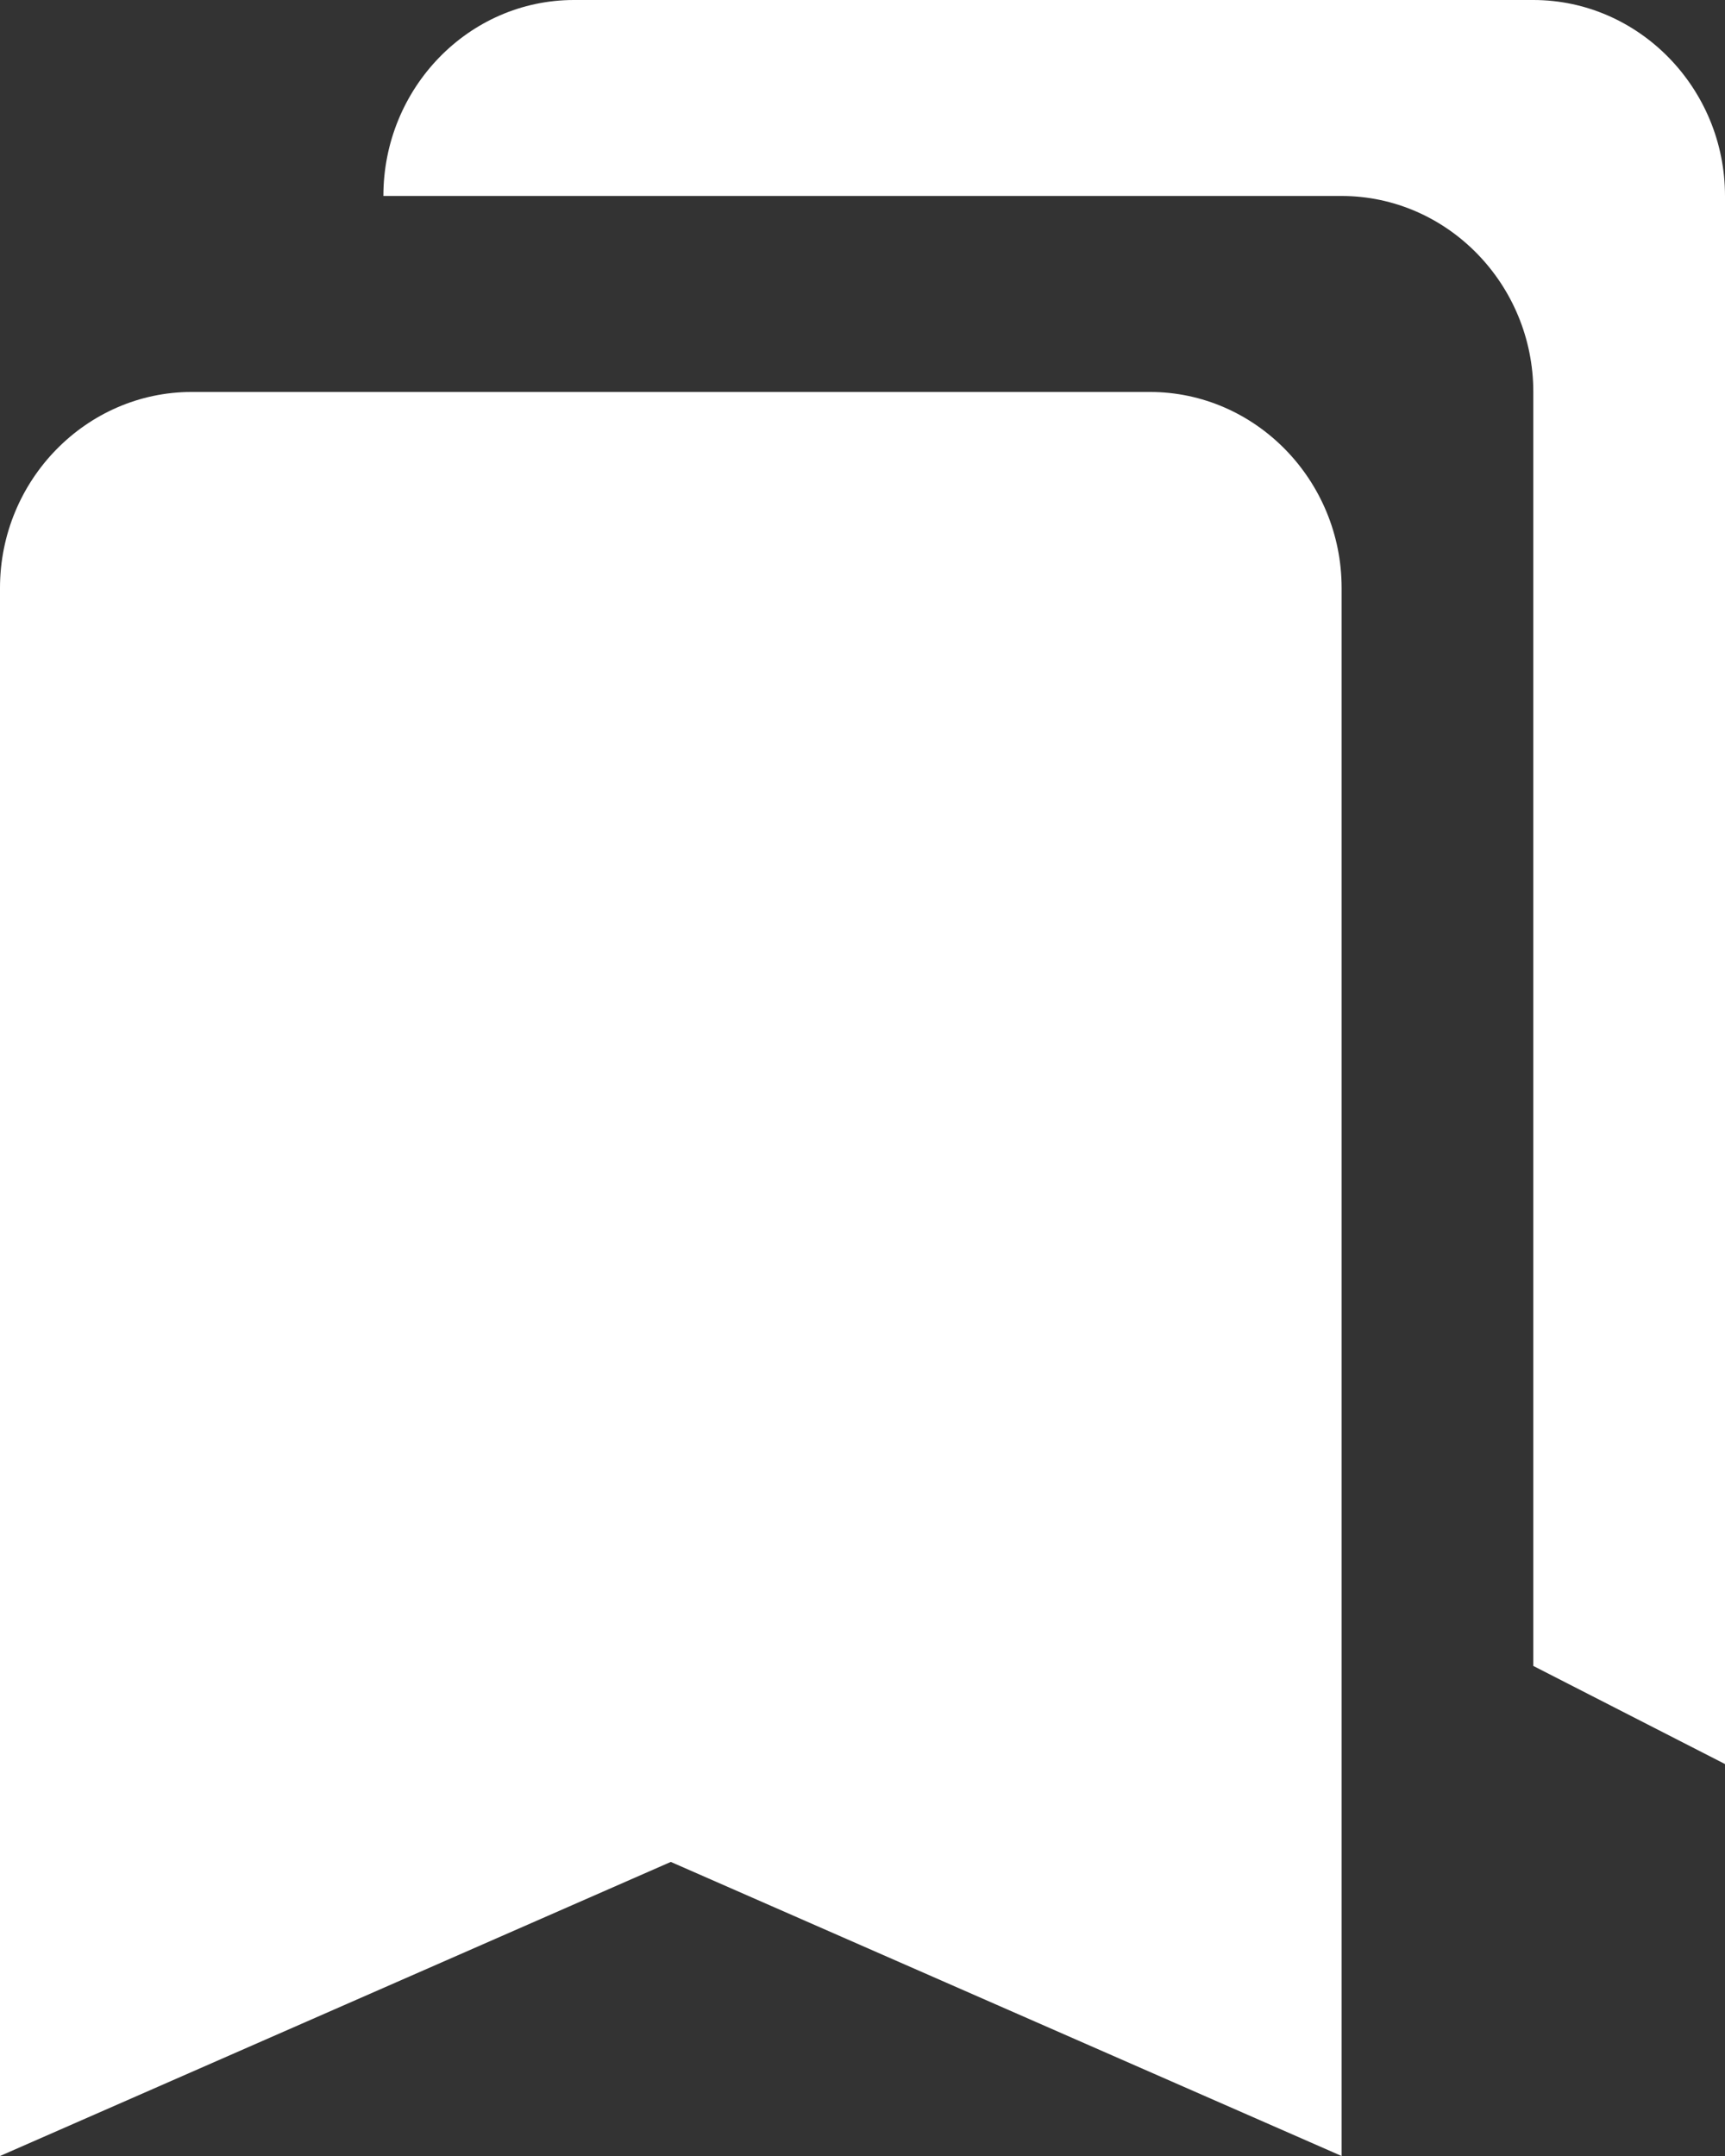 <svg width="8" height="10" viewBox="0 0 8 10" fill="none" xmlns="http://www.w3.org/2000/svg">
<rect x="0" y="0" width="8" height="10" fill="#333333" stroke="none"/>
<path d="M7.111 7.727L8 8.182V0.909C8 0.409 7.6 0 7.111 0H2.662C2.173 0 1.778 0.409 1.778 0.909H6.222C6.711 0.909 7.111 1.318 7.111 1.818V7.727ZM5.333 1.818H0.889C0.4 1.818 0 2.227 0 2.727V10L3.111 8.636L6.222 10V2.727C6.222 2.227 5.822 1.818 5.333 1.818Z" fill="white"/>
</svg>

